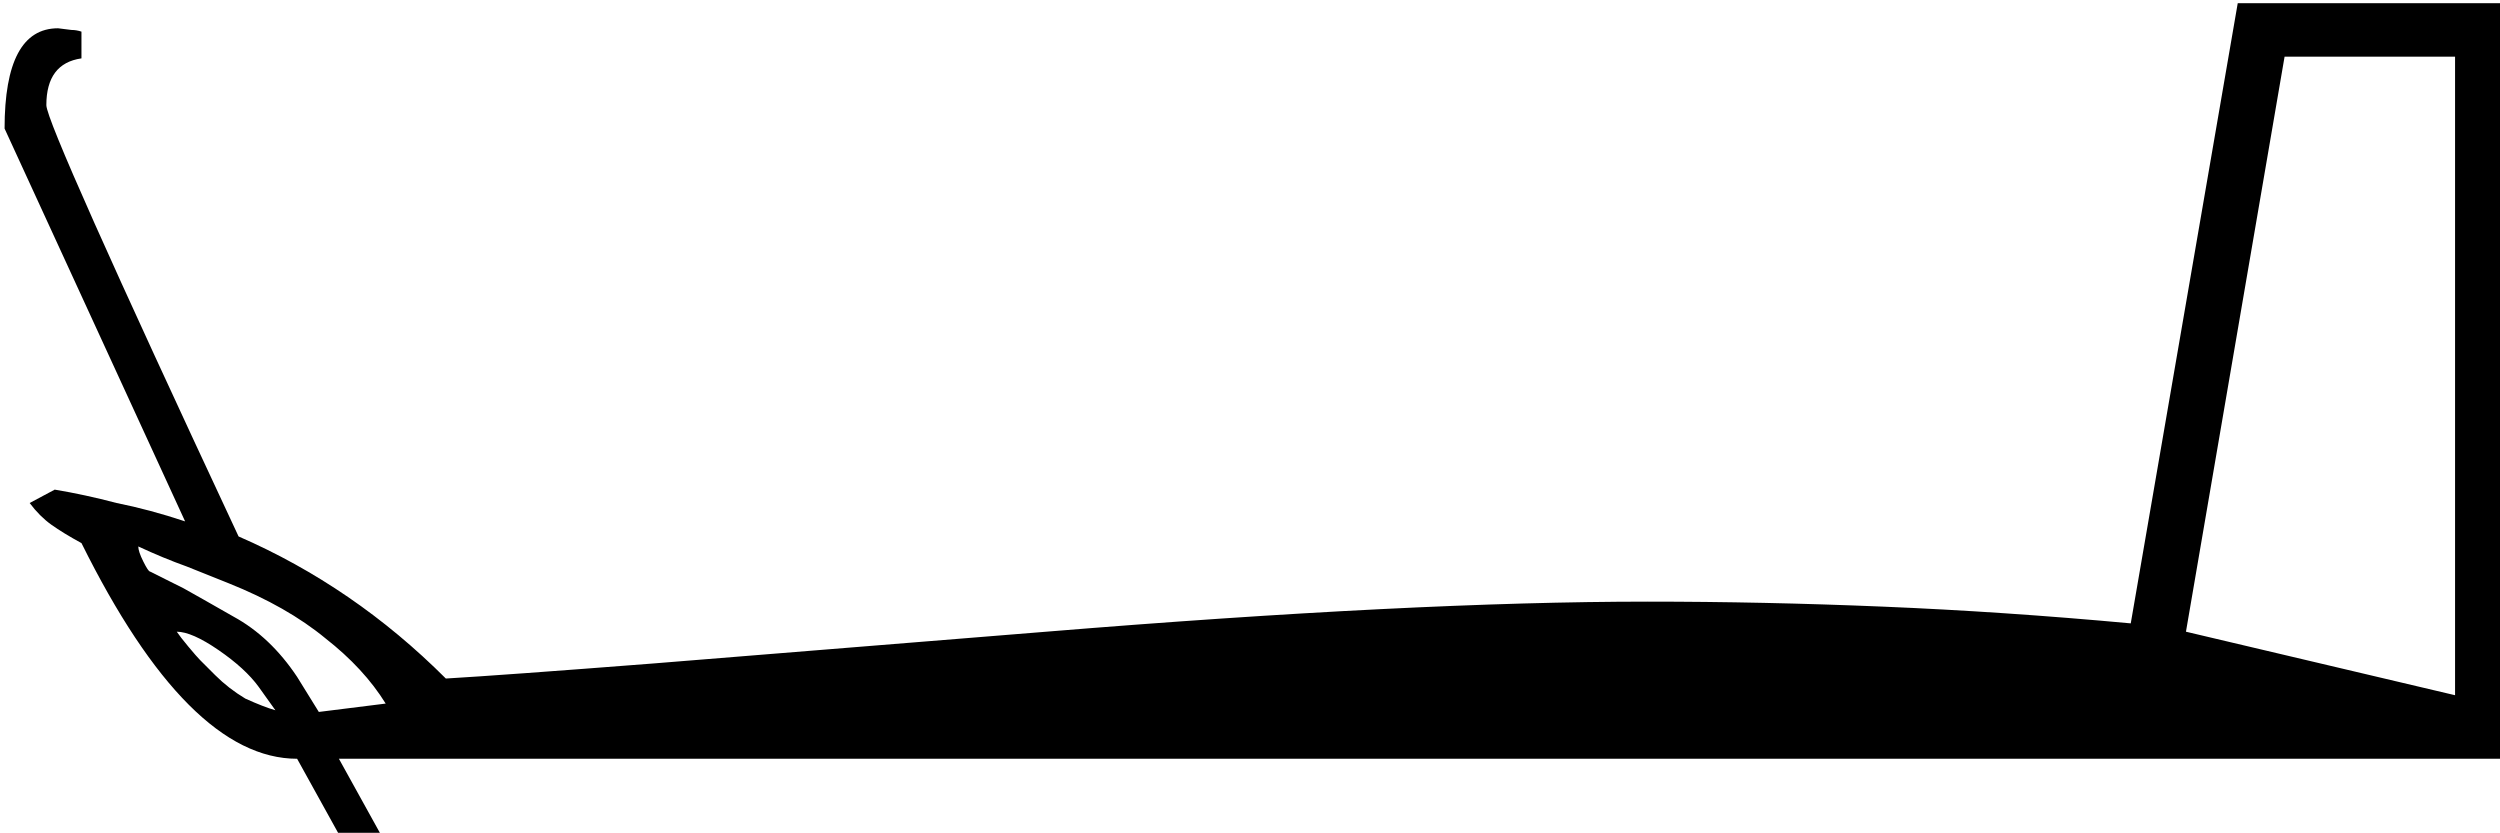 <?xml version="1.0" encoding="UTF-8" standalone="no"?>
<!-- Created with Inkscape (http://www.inkscape.org/) -->

<svg
   xmlns:dc="http://purl.org/dc/elements/1.1/"
   xmlns:cc="http://creativecommons.org/ns#"
   xmlns:rdf="http://www.w3.org/1999/02/22-rdf-syntax-ns#"
   xmlns:svg="http://www.w3.org/2000/svg"
   xmlns="http://www.w3.org/2000/svg"
   xmlns:sodipodi="http://sodipodi.sourceforge.net/DTD/sodipodi-0.dtd"
   xmlns:inkscape="http://www.inkscape.org/namespaces/inkscape"
   width="37.157mm"
   height="12.378mm"
   viewBox="0 0 37.157 12.378"
   version="1.1"
   id="svg4525"
   inkscape:version="0.92.4 (5da689c313, 2019-01-14)"
   sodipodi:docname="D40.svg">
  <defs
     id="defs4519" />
  <sodipodi:namedview
     id="base"
     pagecolor="#ffffff"
     bordercolor="#666666"
     borderopacity="1.0"
     inkscape:pageopacity="0.0"
     inkscape:pageshadow="2"
     inkscape:zoom="0.35"
     inkscape:cx="1141.5862"
     inkscape:cy="-27.947686"
     inkscape:document-units="mm"
     inkscape:current-layer="layer1"
     showgrid="false"
     fit-margin-top="0"
     fit-margin-left="0"
     fit-margin-right="0"
     fit-margin-bottom="0"
     inkscape:window-width="1920"
     inkscape:window-height="1017"
     inkscape:window-x="-8"
     inkscape:window-y="-8"
     inkscape:window-maximized="1"
     showguides="true" />
  <g
     inkscape:label="Layer 1"
     inkscape:groupmode="layer"
     id="layer1"
     transform="translate(619.651,-83.704)">
    <g
       aria-label="𓂡"
       transform="matrix(0.265,0,0,0.265,-663.225,53.604)"
       style="font-style:normal;font-variant:normal;font-weight:normal;font-stretch:normal;font-size:192px;line-height:1.25;font-family:sans-serif;-inkscape-font-specification:sans-serif;font-variant-ligatures:normal;font-variant-caps:normal;font-variant-numeric:normal;font-feature-settings:normal;text-align:start;letter-spacing:0px;word-spacing:0px;writing-mode:lr-tb;text-anchor:start;fill:#000000;fill-opacity:1;stroke:none"
       id="flowRoot5831">
      <path
         d="m 169,144.046 q -1.031,-0.562 -1.688,-1.031 -0.656,-0.469 -1.219,-1.219 l 1.406,-0.75 q 1.688,0.281 3.469,0.75 1.875,0.375 3.844,1.031 l -10.125,-22.031 q 0,-5.625 3,-5.625 l 0.75,0.094 q 0.281,0 0.562,0.094 v 1.5 q -1.969,0.281 -1.969,2.625 0,1.125 10.781,24.188 6.469,2.812 11.625,7.969 3.188,-0.188 11.625,-0.844 l 22.031,-1.781 q 20.625,-1.688 33.75,-1.688 6.469,0 13.219,0.281 6.75,0.281 13.875,0.938 l 6,-34.781 h 15.188 v 42.375 H 183.438 l 2.438,4.406 h -2.344 l -2.438,-4.406 Q 175,156.14 169,144.046 Z m 9.938,8.062 q -0.75,-1.031 -2.25,-2.062 -1.5,-1.031 -2.344,-1.031 0.188,0.281 0.656,0.844 0.469,0.562 0.656,0.75 l 0.844,0.844 q 0.75,0.75 1.688,1.312 1.031,0.469 1.688,0.656 z m -4.219,-5.531 q 0.844,0.469 2.812,1.594 2.062,1.125 3.562,3.375 l 1.219,1.969 3.75,-0.469 q -1.219,-1.969 -3.375,-3.656 -2.156,-1.781 -5.438,-3.094 l -2.344,-0.938 q -1.312,-0.469 -2.719,-1.125 0,0.281 0.281,0.844 0.281,0.562 0.375,0.562 z m 127.406,6 v -35.812 h -9.562 l -5.531,32.25 z"
         id="path5839"
         inkscape:connector-curvature="0" />
    </g>
  </g>
</svg>
